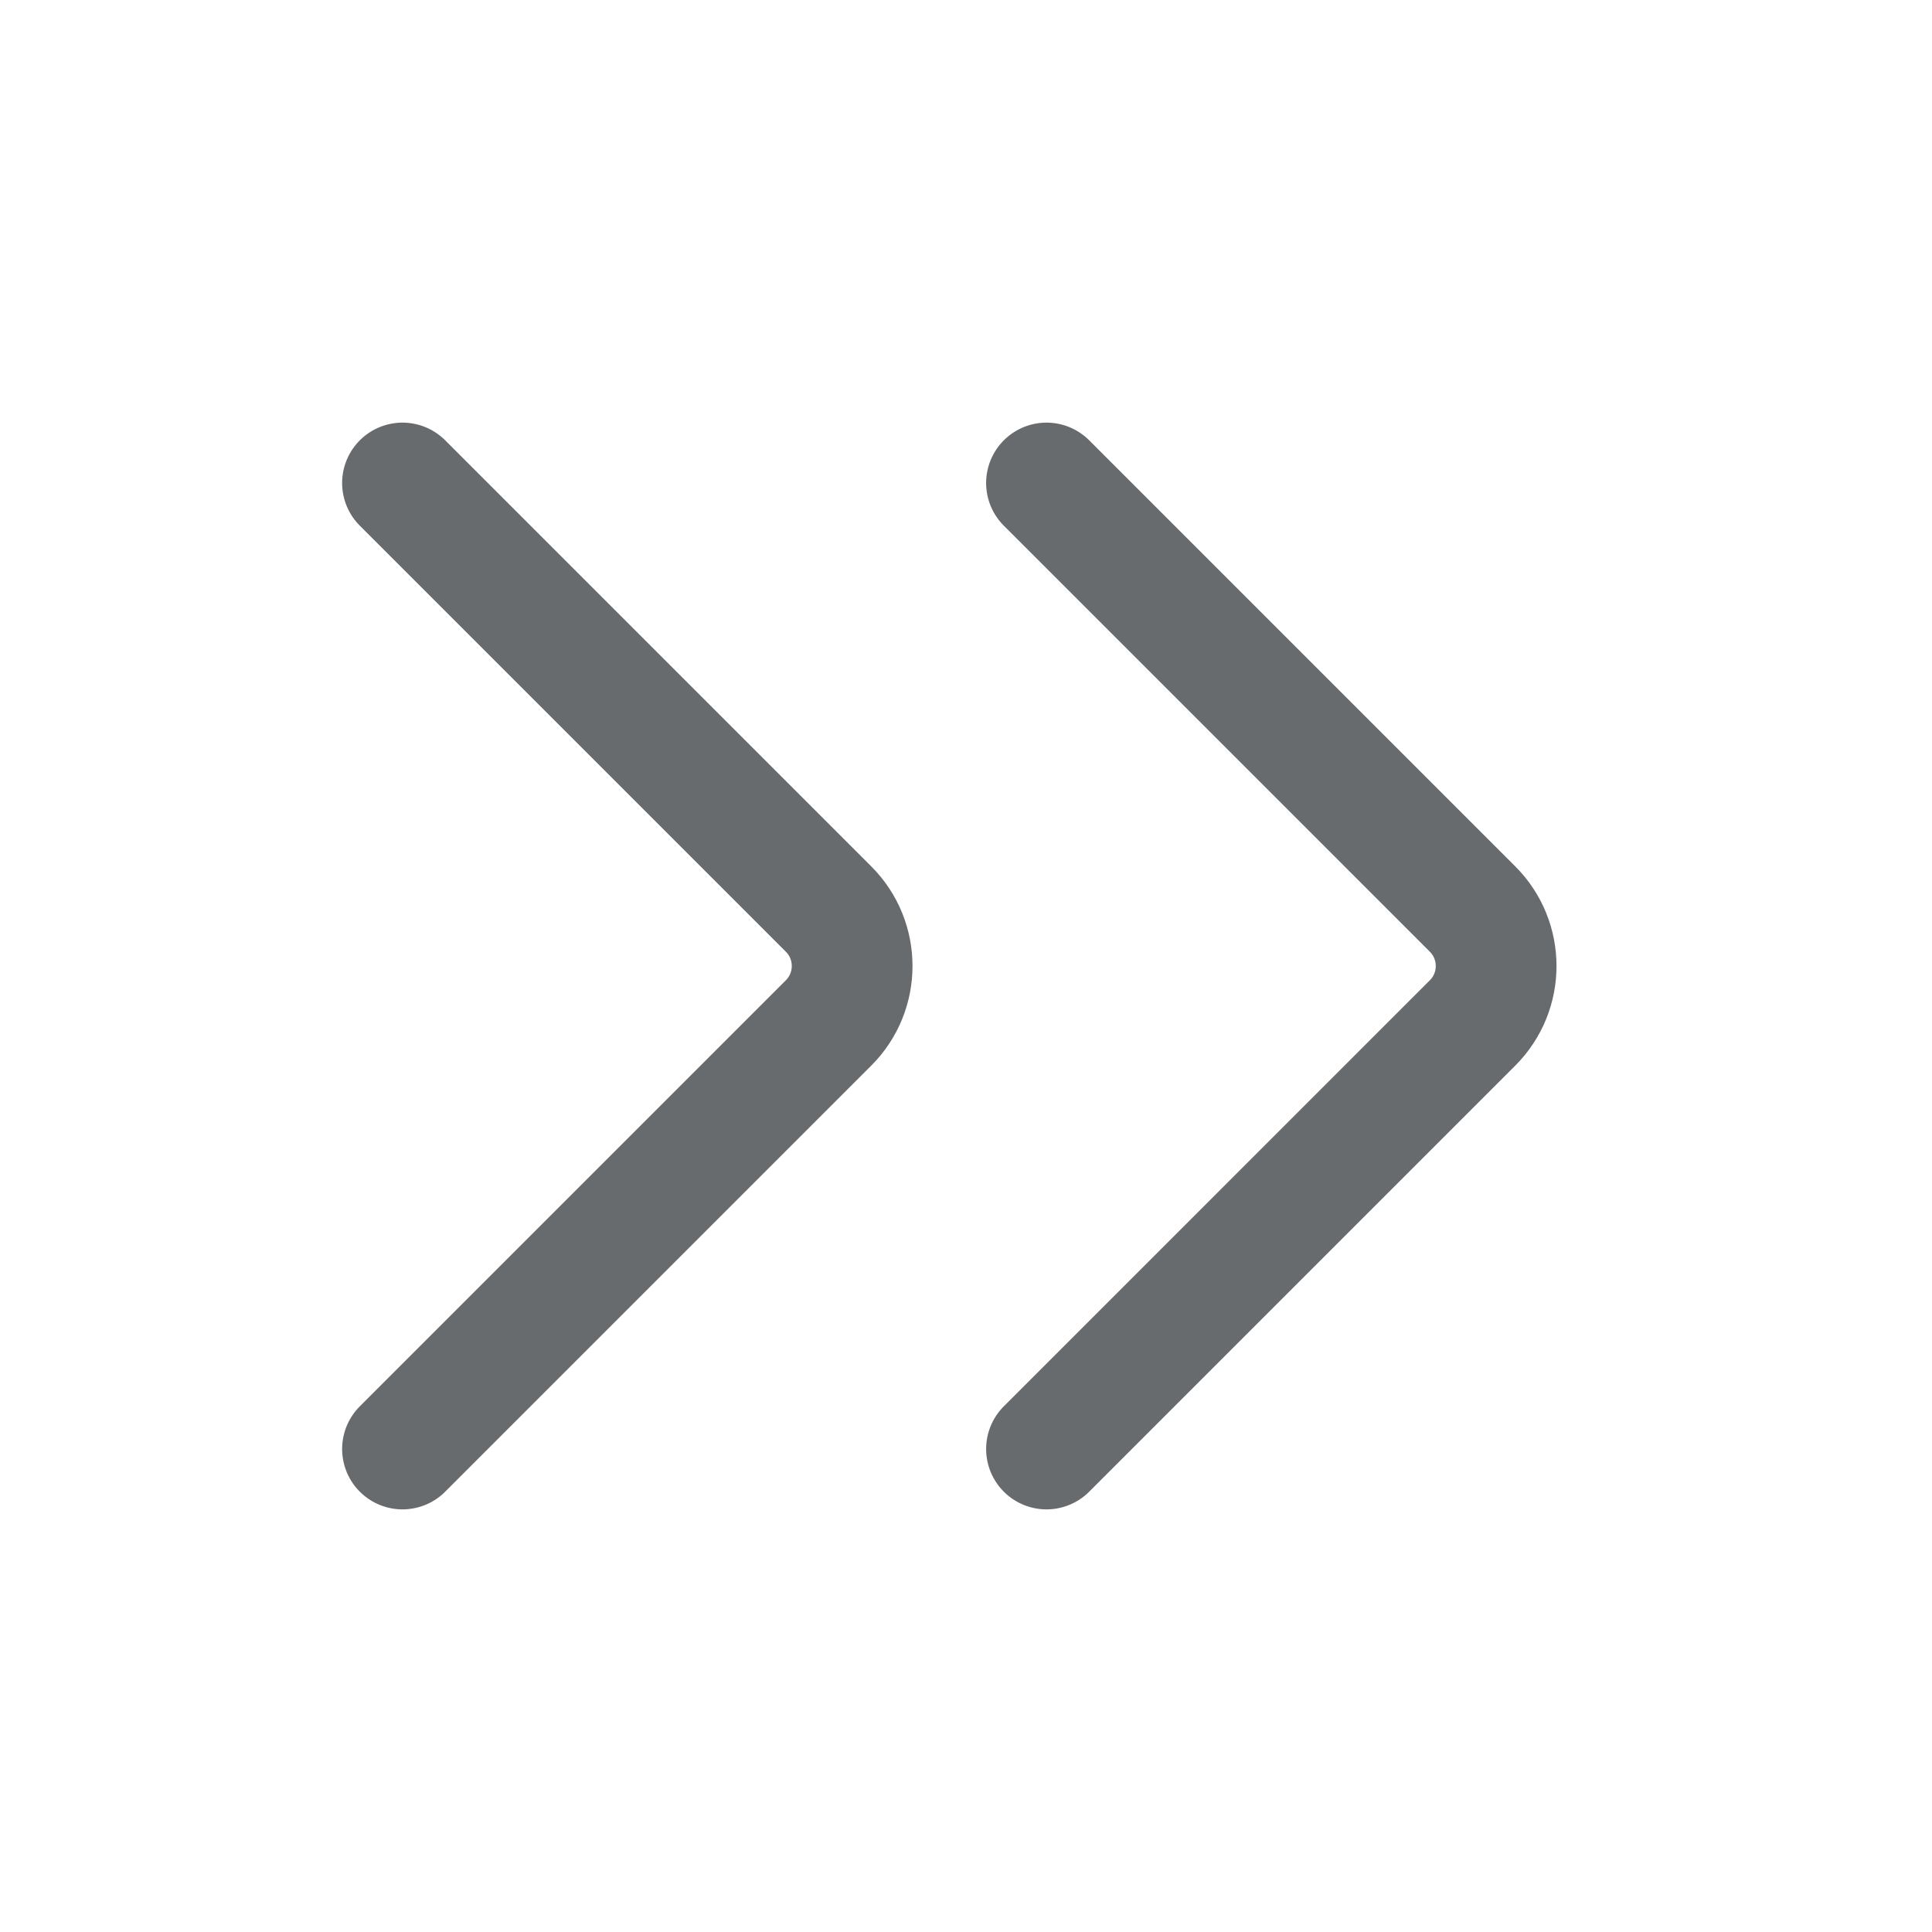 <svg width="24" height="24" viewBox="0 0 24 24" fill="none" xmlns="http://www.w3.org/2000/svg">
<path d="M5 6L10.293 11.293C10.683 11.683 10.683 12.317 10.293 12.707L5 18M13 6L18.293 11.293C18.683 11.683 18.683 12.317 18.293 12.707L13 18" stroke="#686B6E" stroke-width="1.5" stroke-linecap="round" stroke-linejoin="round"/>
</svg>
